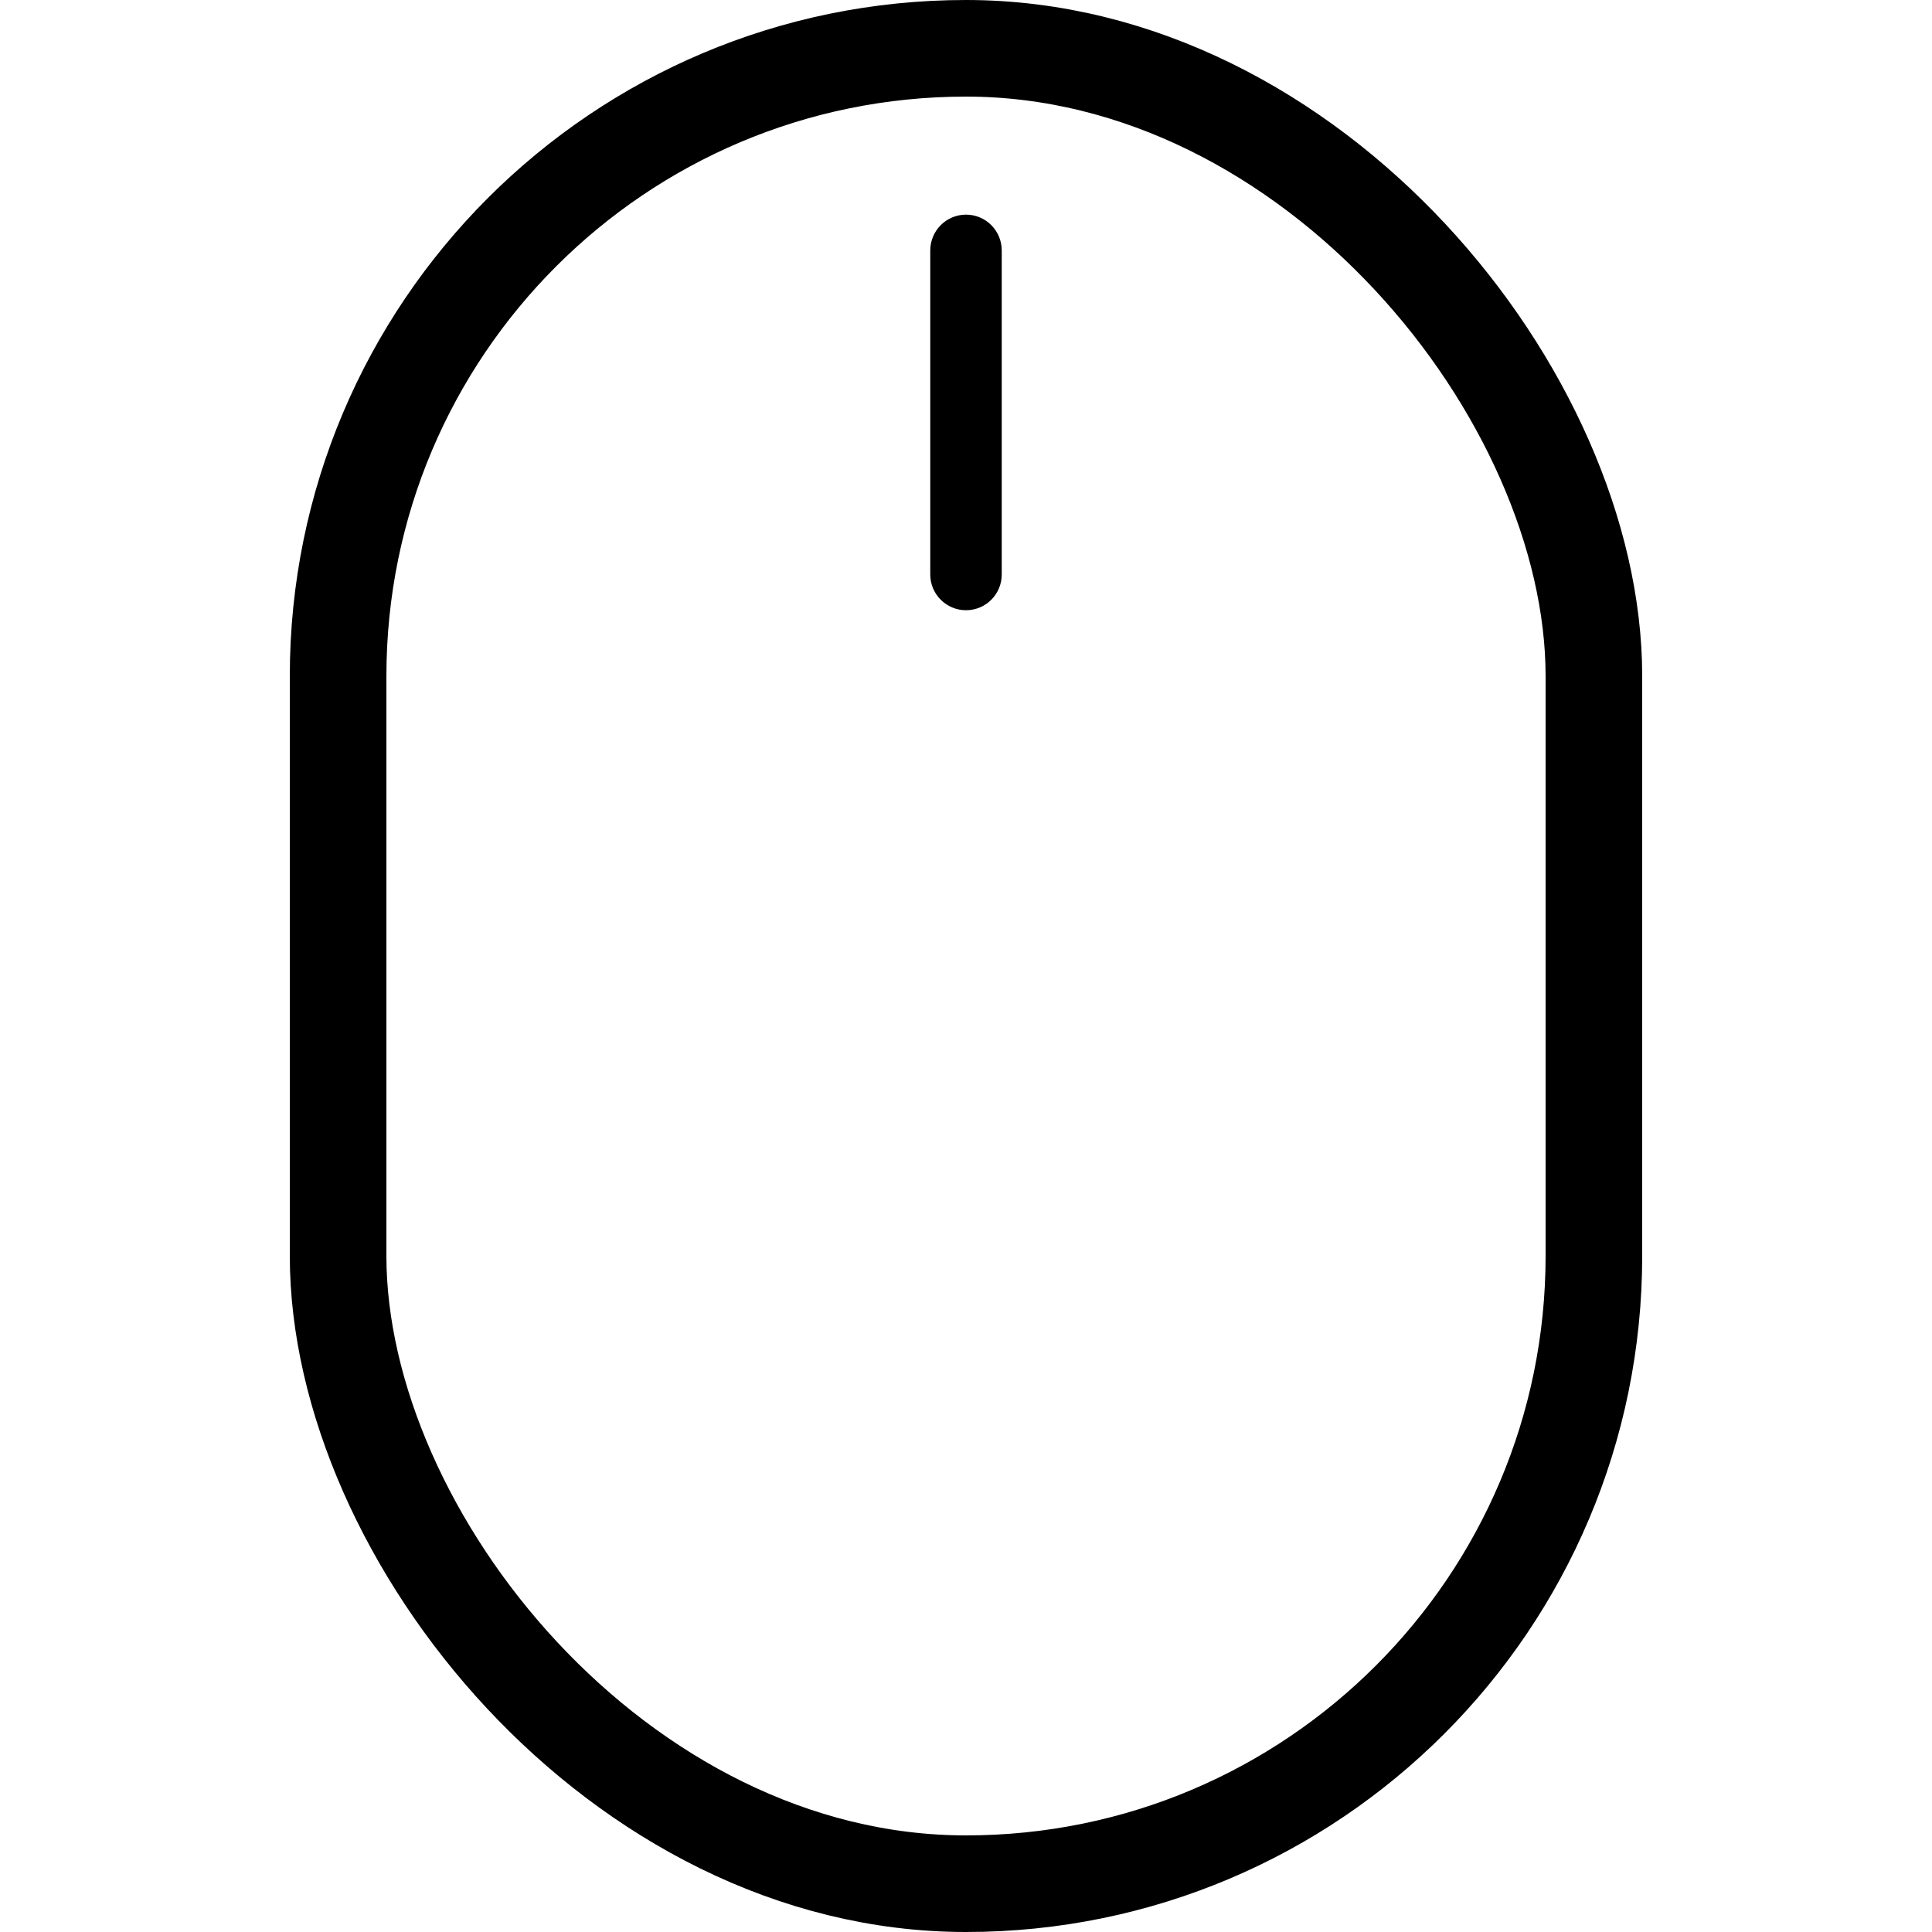 <svg width="20" height="20" viewBox="0 0 20 20" fill="none" xmlns="http://www.w3.org/2000/svg">
<path d="M10 2.222C9.796 2.222 9.63 2.388 9.63 2.593V5.947C9.63 6.151 9.796 6.317 10 6.317C10.205 6.317 10.37 6.151 10.37 5.947V2.593C10.37 2.388 10.205 2.222 10 2.222Z" fill="black"/>
<rect x="3.5" y="0.5" width="13" height="19" rx="6.5" stroke="black"/>
</svg>
